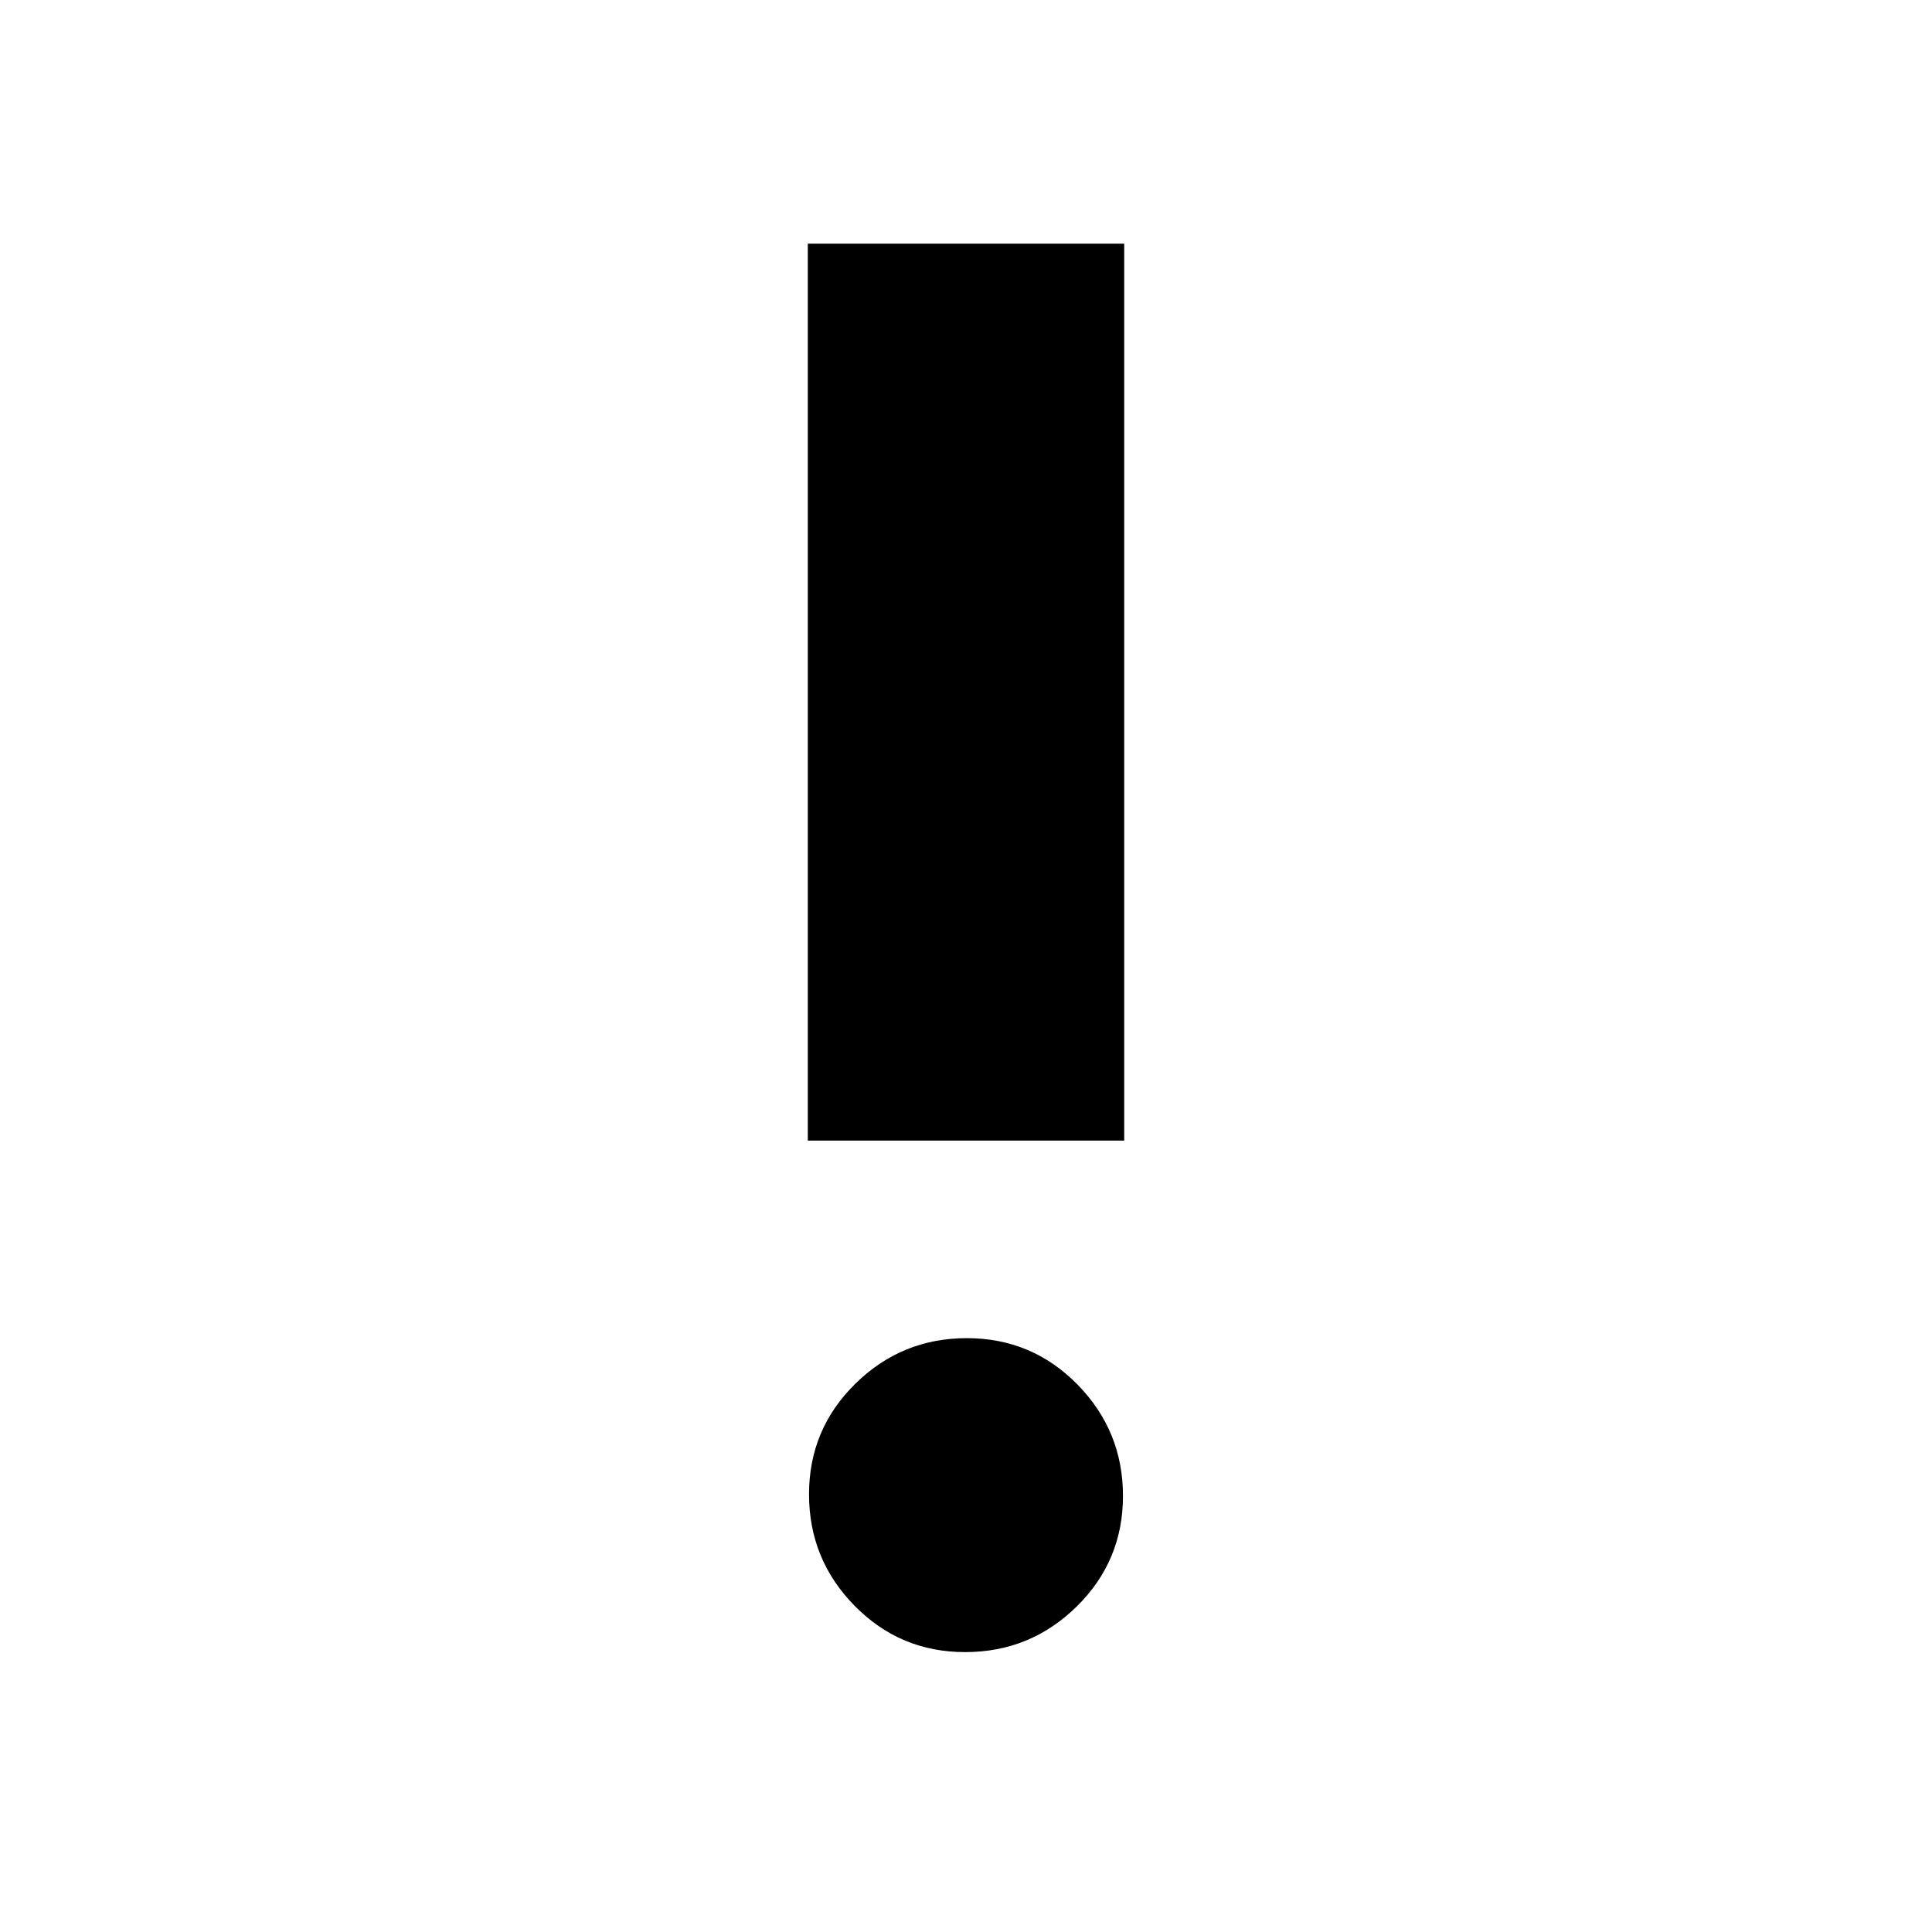 <svg xmlns="http://www.w3.org/2000/svg" height="20" viewBox="0 -960 960 960" width="20"><path d="M479.59-139.08q-32.34 0-54.96-23.03Q402-185.14 402-217.49q0-32.34 23.03-54.96 23.03-22.63 55.38-22.63 32.34 0 54.96 23.03Q558-249.01 558-216.67t-23.03 54.97q-23.03 22.62-55.38 22.62Zm-78.2-254.15v-445.69h157.22v445.69H401.39Z"/></svg>